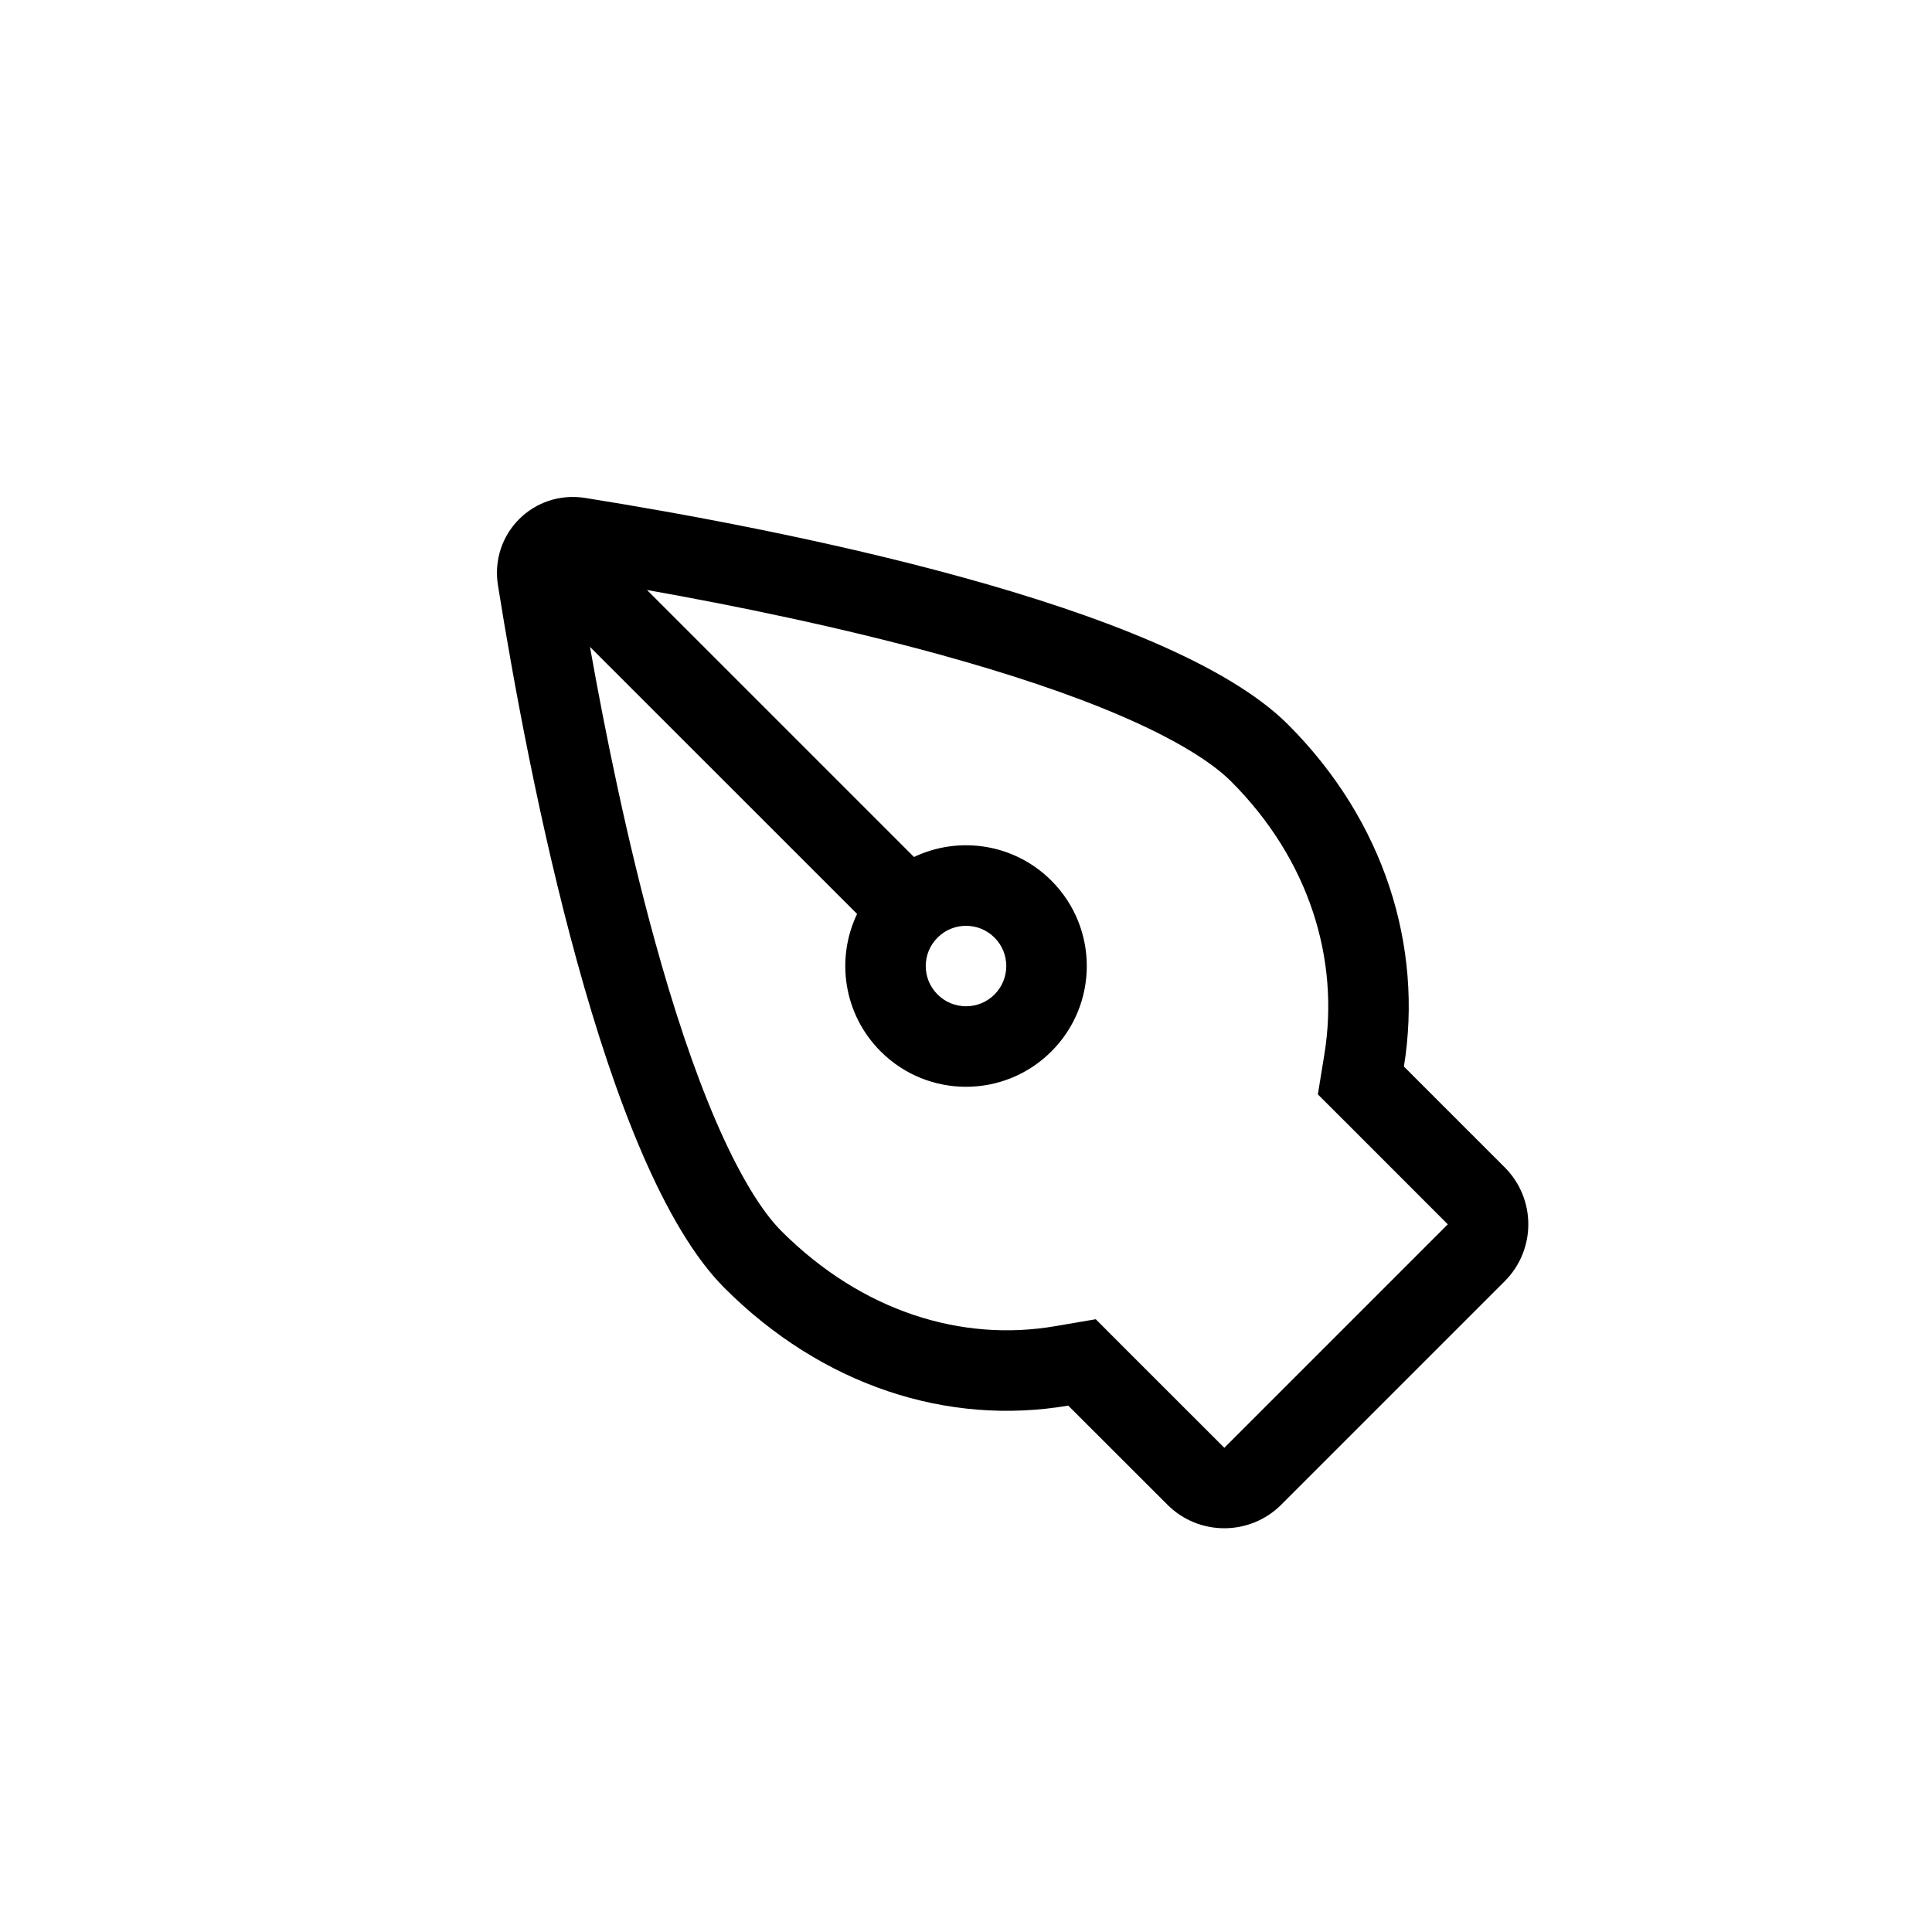 <svg width="24" height="24" viewBox="0 0 24 24" fill="none" xmlns="http://www.w3.org/2000/svg">
<path fill-rule="evenodd" clip-rule="evenodd" d="M16.371 13.595L16.453 13.09C16.64 11.928 16.273 10.687 15.293 9.707C15.051 9.465 14.601 9.185 13.935 8.897C13.287 8.617 12.51 8.362 11.684 8.134C10.428 7.788 9.106 7.519 8.037 7.329L11.354 10.646C11.912 10.38 12.599 10.478 13.061 10.94C13.647 11.526 13.647 12.475 13.061 13.061C12.475 13.647 11.525 13.647 10.94 13.061C10.478 12.599 10.38 11.911 10.647 11.353L7.329 8.036C7.519 9.105 7.788 10.428 8.134 11.684C8.361 12.51 8.617 13.287 8.897 13.935C9.185 14.601 9.465 15.051 9.707 15.293C10.709 16.295 11.947 16.672 13.103 16.475L13.612 16.388L13.977 16.754L15.209 17.985L17.985 15.209L16.733 13.956L16.371 13.595ZM17.44 13.249C17.68 11.761 17.2 10.2 16 9C14.498 7.498 9.612 6.56 7.272 6.186C6.628 6.083 6.083 6.628 6.186 7.272C6.56 9.612 7.498 14.498 9 16C10.214 17.214 11.771 17.716 13.27 17.461L14.502 18.692C14.892 19.082 15.525 19.082 15.916 18.692L18.692 15.916C19.083 15.525 19.083 14.892 18.692 14.501L17.44 13.249ZM12.354 12.354C12.549 12.159 12.549 11.842 12.354 11.647C12.159 11.452 11.842 11.452 11.647 11.647C11.451 11.842 11.451 12.159 11.647 12.354C11.842 12.549 12.159 12.549 12.354 12.354Z" fill="currentColor" />
</svg>
